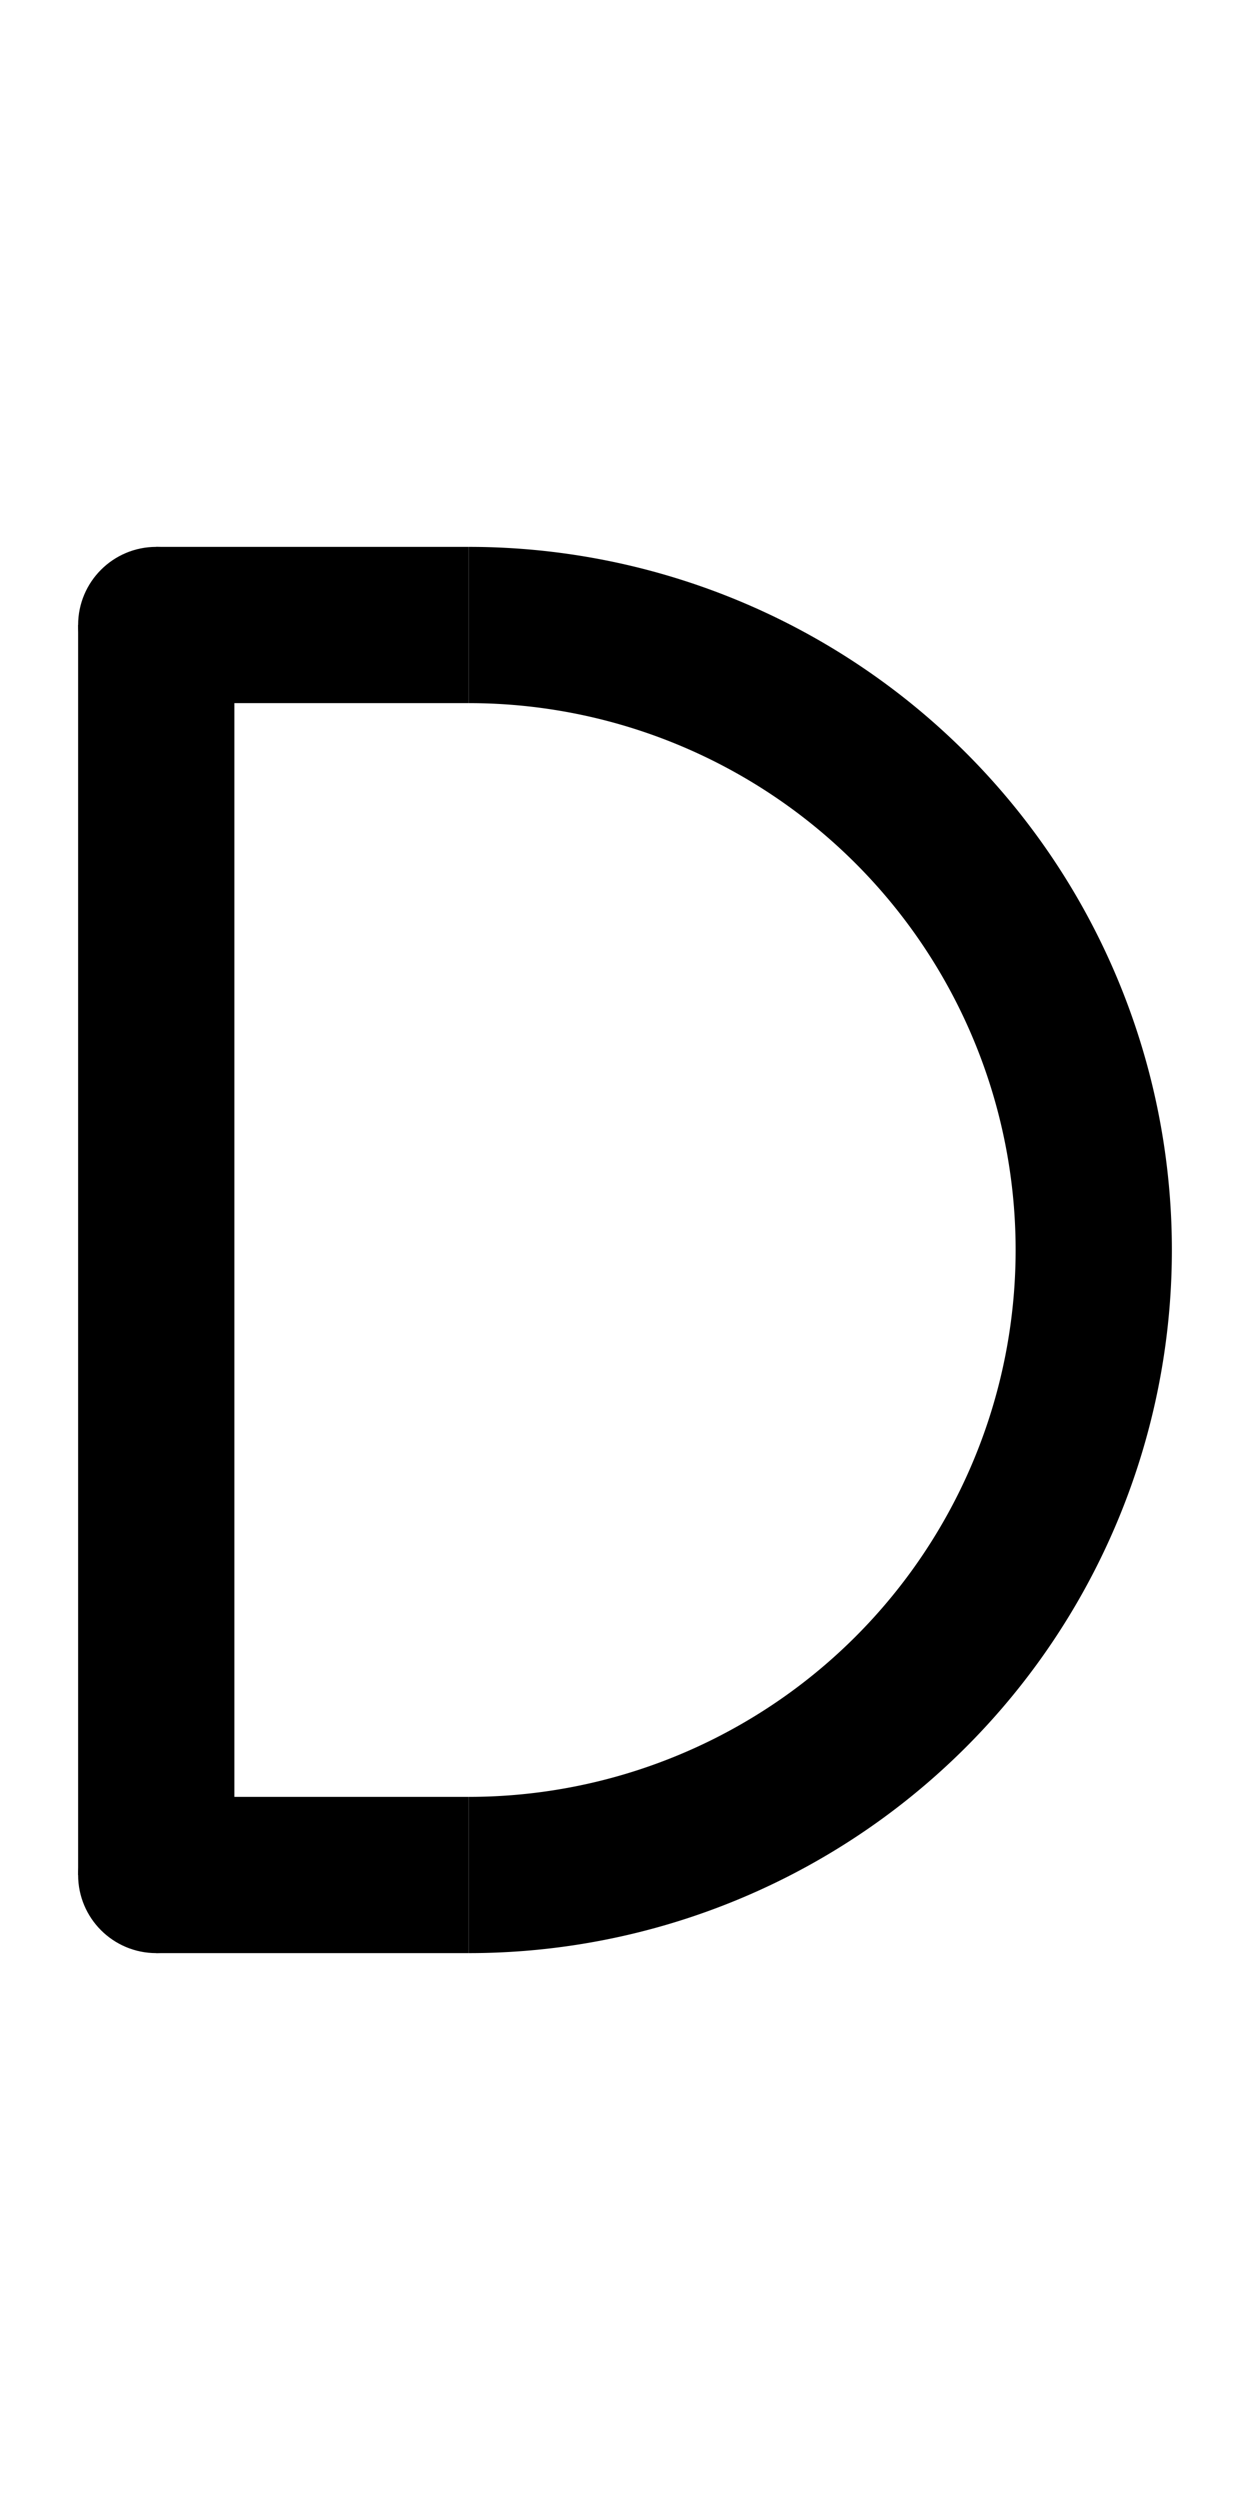 <?xml version='1.0' encoding='UTF-8' standalone='no'?>
<svg width="8" height="16" xmlns="http://www.w3.org/2000/svg" version="1.1">
    <circle cx="1" cy="4" r="0.5" fill="black"/>
    <line x1="1" x2="1" y1="4" y2="12" stroke="black"/>
    <circle cx="1" cy="12" r="0.5" fill="black"/>
    <line x1="1" x2="3" y1="4" y2="4" stroke="black"/>
    <path  d="M 3 4 a 1 1 0 0 1 0 8" fill="none" stroke="black" stroke-width="1"/>
    <line x1="1" x2="3" y1="12" y2="12" stroke="black"/>
</svg>